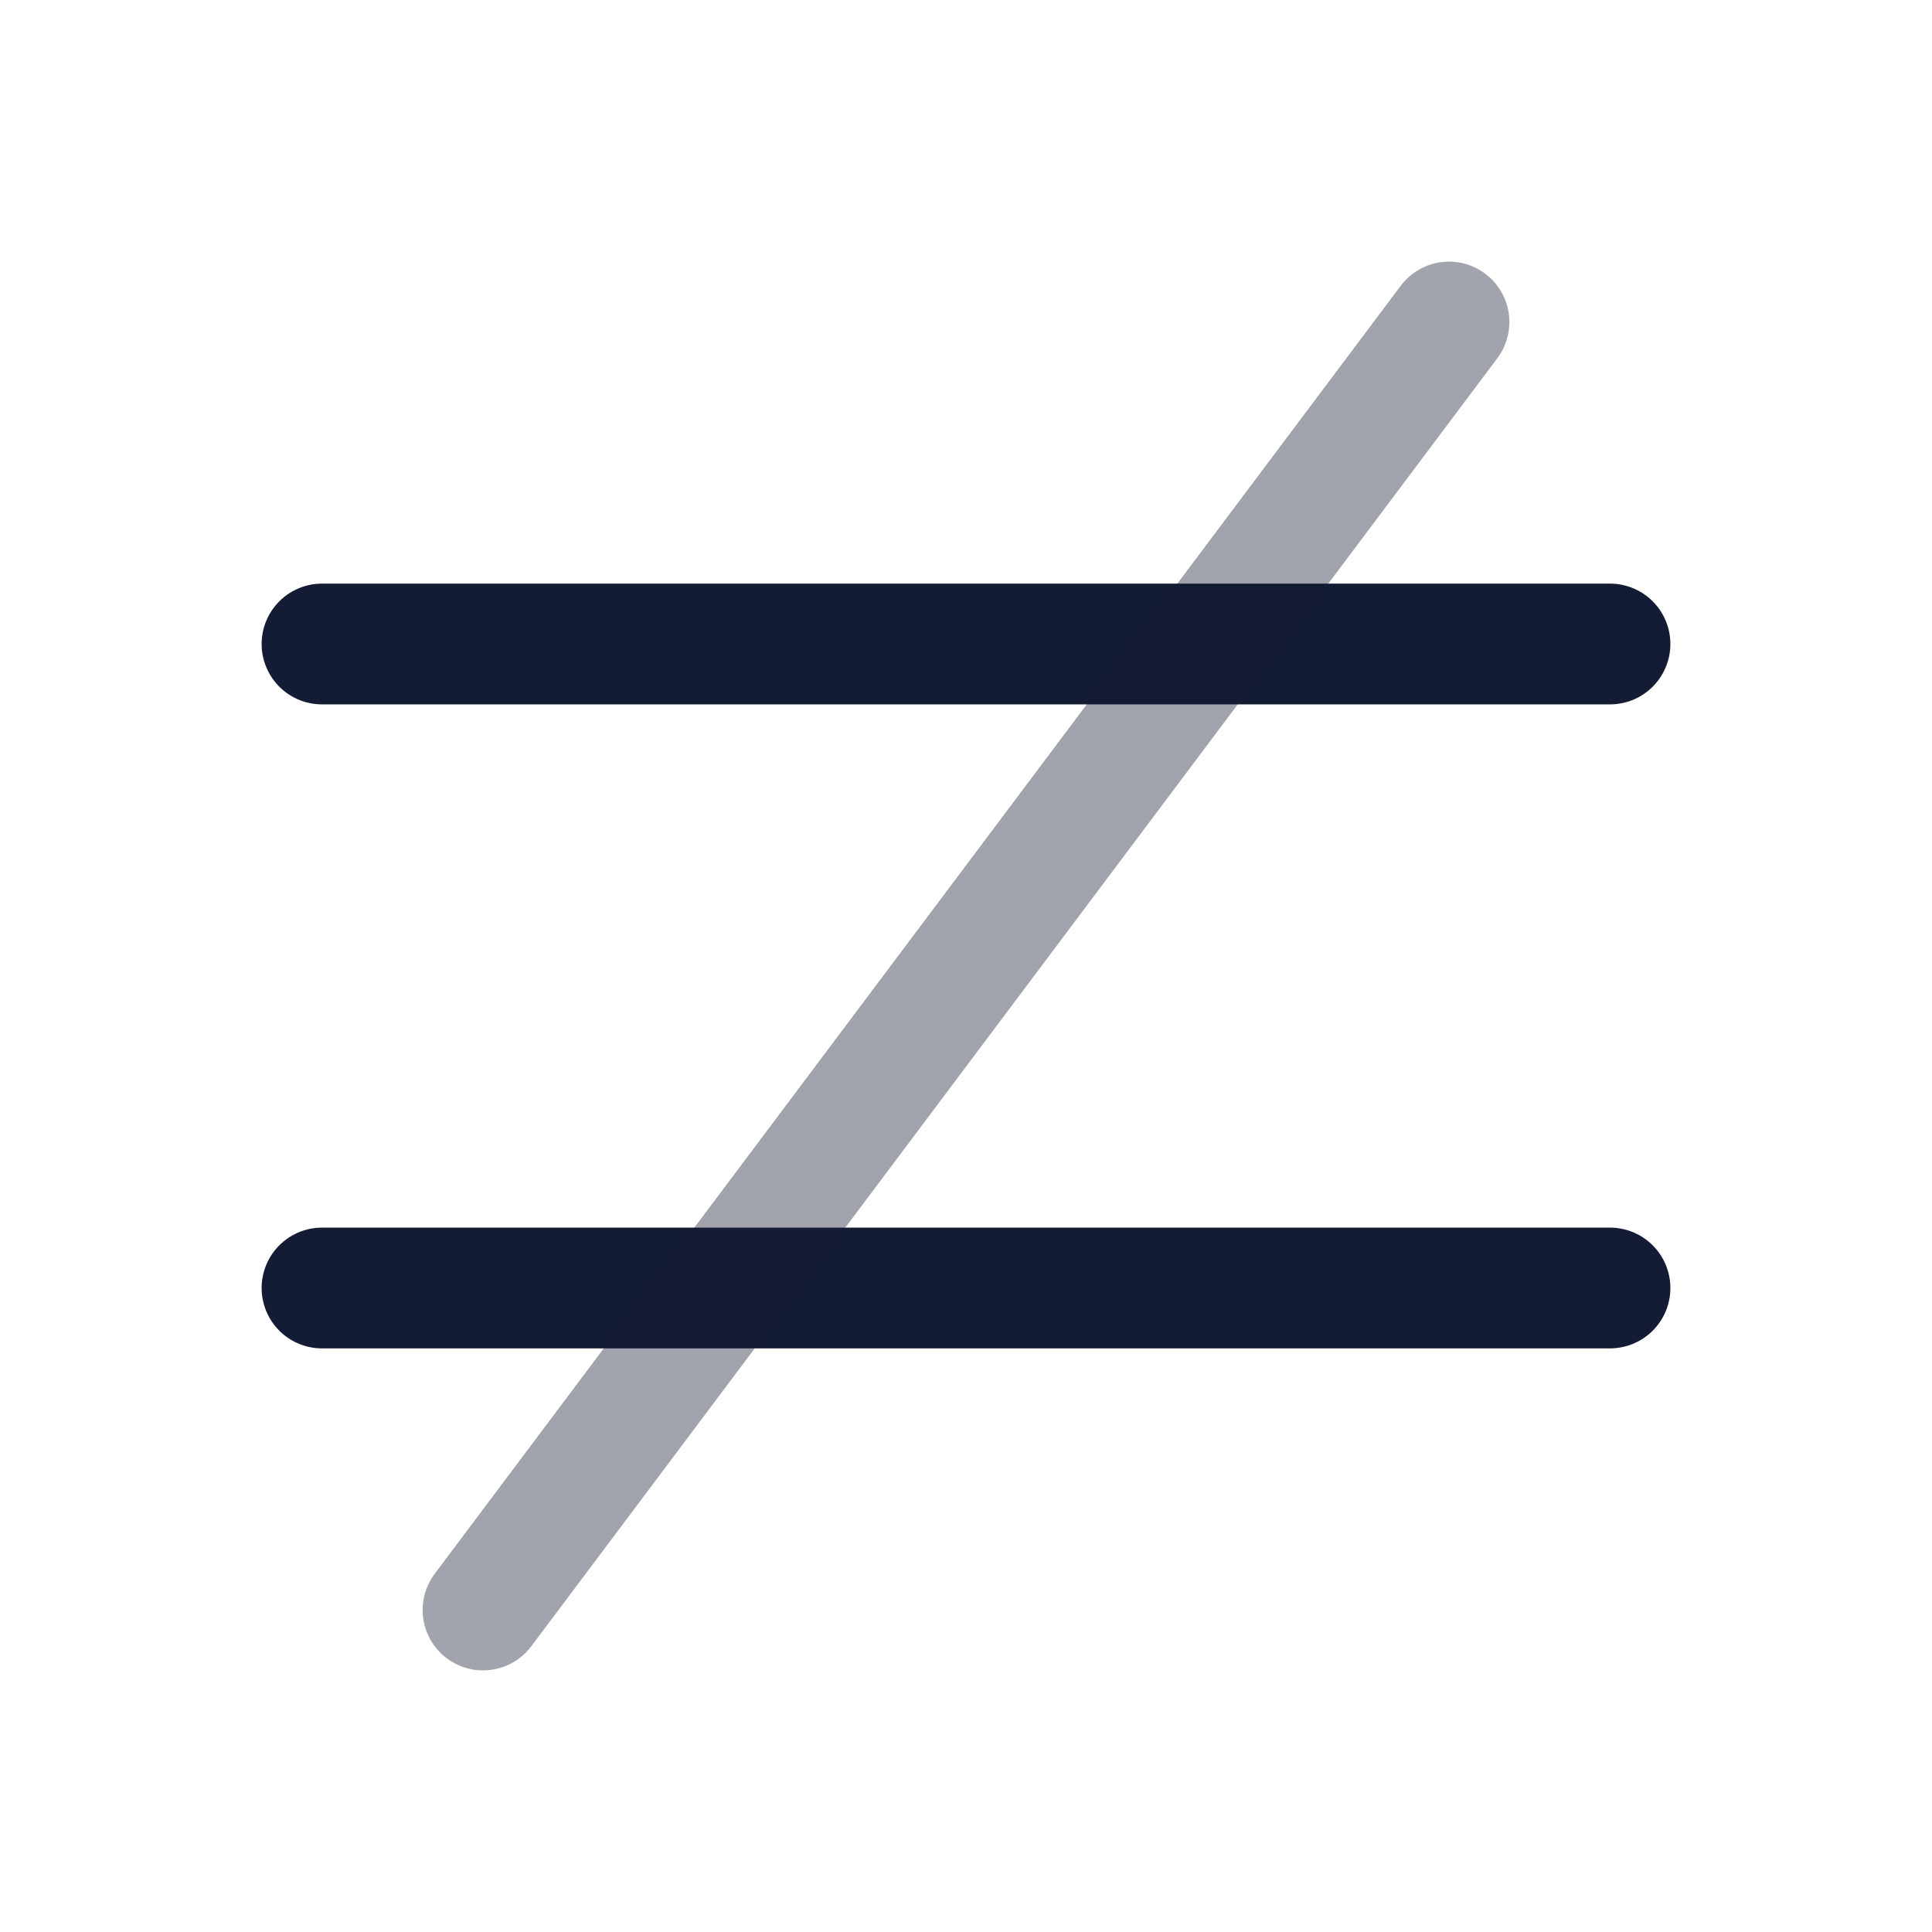 <svg width="24" height="24" viewBox="0 0 24 24" fill="none" xmlns="http://www.w3.org/2000/svg">
<path d="M4 8H20" stroke="#141B34" stroke-width="1.5" stroke-linecap="round"/>
<path d="M4 16H20" stroke="#141B34" stroke-width="1.5" stroke-linecap="round"/>
<path opacity="0.4" d="M6 20L18 4" stroke="#141B34" stroke-width="1.5" stroke-linecap="round"/>
</svg>
